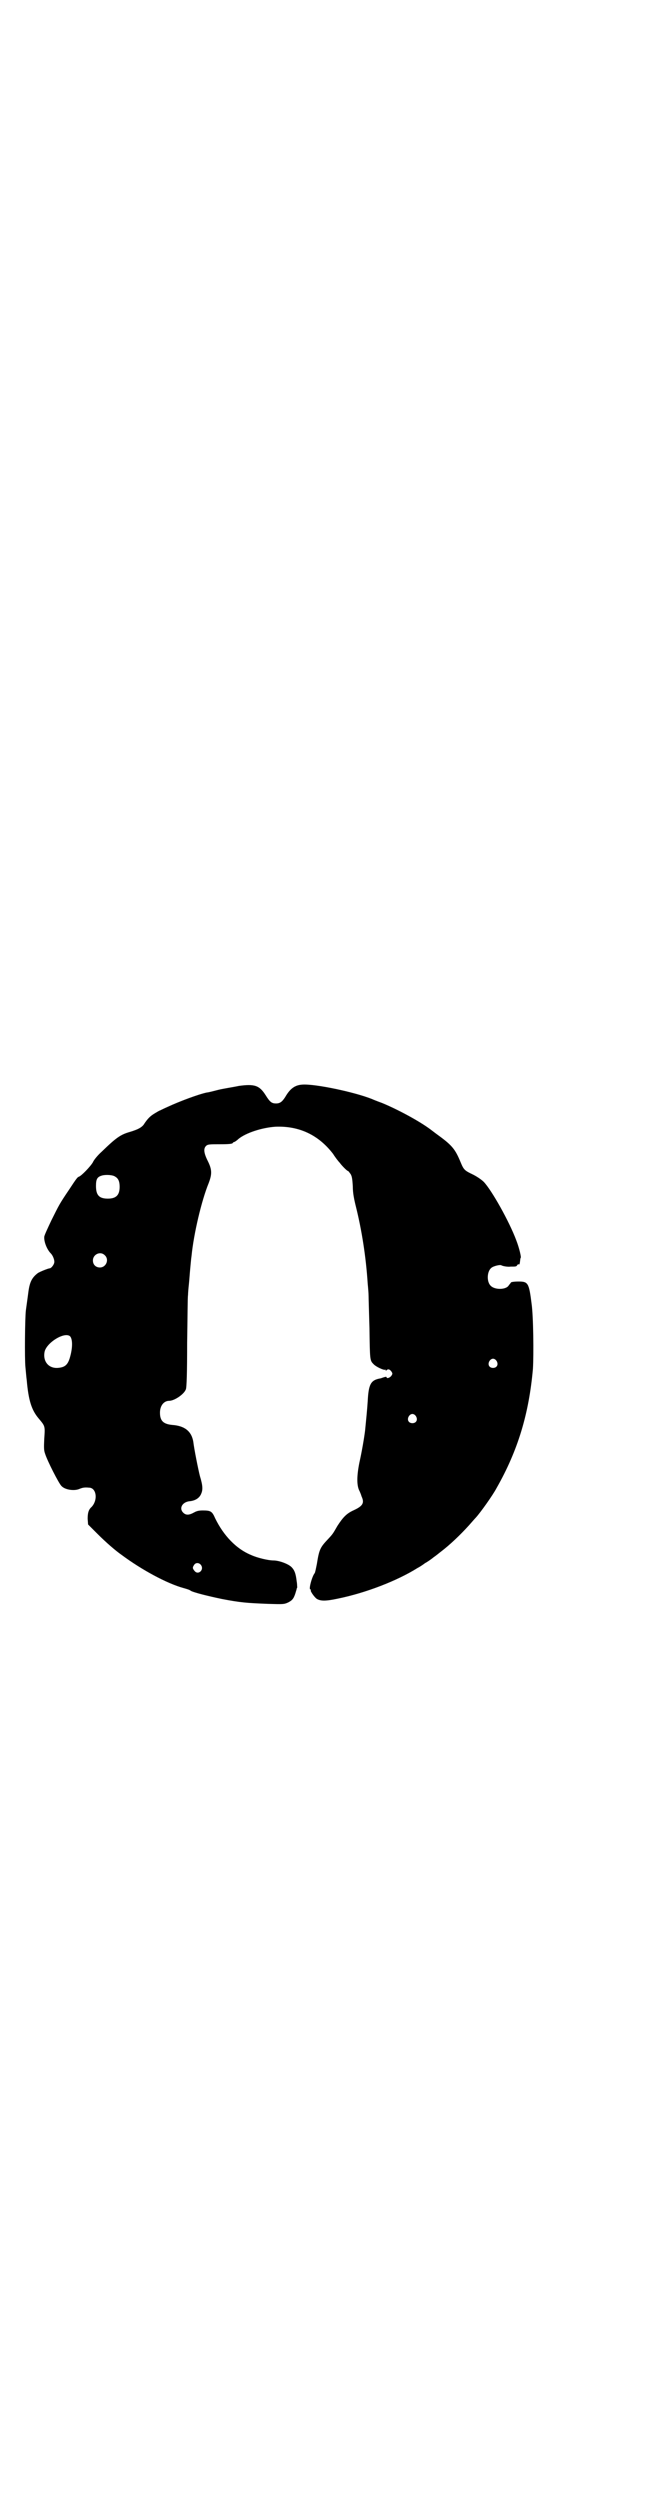 <?xml version="1.0" standalone="no"?>
<!DOCTYPE svg PUBLIC "-//W3C//DTD SVG 20010904//EN"
 "http://www.w3.org/TR/2001/REC-SVG-20010904/DTD/svg10.dtd">
<svg version="1.0" xmlns="http://www.w3.org/2000/svg"
 width="737pt" height="2850pt" viewBox="0 0 737 2850"
 preserveAspectRatio="xMidYMid meet">
<g transform="translate(0,2850) scale(0.5,-0.5)"
fill="#000000" stroke="none">
<path d="M545 3224 c-14 -3 -35 -6 -47 -9 -12 -3 -23 -6 -26 -6 -19 -4 -62
-20 -90 -33 -9 -4 -17 -8 -17 -8 -1 0 -6 -3 -11 -6 -12 -7 -17 -13 -24 -23 -5
-9 -14 -14 -34 -20 -21 -6 -31 -13 -64 -45 -9 -8 -18 -19 -20 -24 -5 -9 -26
-31 -32 -33 -3 -1 -5 -3 -22 -29 -23 -34 -23 -35 -41 -71 -8 -17 -16 -34 -16
-37 -1 -11 6 -29 15 -38 4 -4 8 -13 8 -19 0 -6 -7 -15 -11 -15 -3 0 -23 -8
-27 -11 -13 -10 -18 -20 -21 -41 -3 -23 -5 -36 -6 -44 -2 -16 -3 -110 -1 -129
1 -10 2 -23 3 -30 4 -46 11 -68 27 -87 15 -18 15 -17 13 -46 -1 -21 -1 -27 2
-35 5 -16 31 -67 37 -73 8 -9 29 -12 41 -7 7 3 12 4 22 3 17 0 21 -28 6 -44
-7 -6 -9 -14 -9 -27 l1 -13 22 -22 c19 -19 41 -38 54 -47 47 -35 105 -66 142
-76 7 -2 14 -4 16 -6 6 -4 43 -13 72 -19 42 -8 55 -9 105 -11 34 -1 36 -1 45
3 10 5 13 9 17 21 1 4 3 9 3 11 1 2 2 4 1 4 0 1 0 7 -1 12 -2 18 -5 26 -12 33
-7 7 -28 15 -41 15 -12 0 -37 6 -50 12 -35 14 -64 45 -83 84 -7 16 -10 18 -28
18 -9 0 -14 -1 -21 -5 -11 -6 -18 -6 -24 0 -10 10 -2 24 14 26 13 1 23 7 27
17 4 9 4 18 -3 41 -4 16 -13 61 -15 78 -4 23 -19 36 -48 38 -20 2 -28 9 -28
28 0 16 9 27 21 27 12 0 34 15 38 26 2 3 3 41 3 106 1 56 1 105 2 109 0 4 1
16 2 25 1 9 2 25 3 35 1 10 2 23 3 29 5 51 23 127 39 166 8 21 8 31 -2 51 -9
18 -10 28 -4 34 4 4 8 4 33 4 20 0 28 1 28 3 1 1 2 2 3 2 1 0 6 3 10 7 17 14
54 26 85 28 54 2 98 -19 131 -62 5 -8 12 -17 15 -20 5 -7 17 -19 19 -19 1 0 3
-3 6 -7 3 -5 4 -11 5 -28 0 -16 3 -30 8 -50 12 -49 22 -109 26 -172 1 -10 2
-22 2 -28 0 -5 1 -38 2 -73 1 -73 1 -74 9 -82 5 -6 24 -15 27 -13 0 1 1 0 1
-1 0 -2 1 -2 2 0 4 3 7 2 11 -3 3 -5 3 -5 0 -10 -4 -5 -11 -7 -11 -3 0 1 -2 1
-5 0 -4 -1 -8 -3 -10 -3 -21 -4 -26 -13 -28 -52 -1 -17 -4 -47 -6 -67 -2 -16
-7 -46 -13 -73 -6 -30 -6 -50 -1 -62 2 -4 5 -11 6 -15 7 -15 3 -22 -19 -32
-15 -7 -23 -15 -36 -35 -11 -19 -10 -18 -24 -33 -16 -17 -18 -23 -23 -54 -2
-10 -4 -20 -5 -21 -6 -7 -14 -37 -10 -37 1 0 2 -1 1 -2 -1 -2 7 -14 13 -19 9
-6 21 -6 49 0 64 13 136 41 182 70 6 3 13 8 17 11 4 2 13 8 19 13 6 4 13 10
17 13 21 16 44 38 64 60 7 8 14 16 16 18 10 11 38 50 47 67 49 86 74 170 83
272 2 33 1 120 -3 148 -6 48 -8 51 -30 51 -9 0 -16 -1 -17 -2 -1 -2 -4 -5 -6
-8 -7 -9 -31 -9 -40 0 -10 9 -9 33 1 41 4 4 20 8 23 6 3 -2 15 -4 21 -3 12 0
13 0 15 3 1 2 3 3 4 2 1 -1 2 1 3 10 0 3 1 5 1 5 2 0 -3 22 -10 40 -16 43 -56
114 -74 133 -5 5 -15 12 -25 17 -19 9 -21 11 -28 28 -12 29 -19 38 -49 60 -7
5 -16 12 -20 15 -27 20 -76 46 -110 60 -11 4 -21 8 -23 9 -40 16 -130 35 -159
33 -17 -1 -28 -9 -39 -28 -7 -11 -12 -15 -21 -15 -10 0 -14 3 -24 19 -14 22
-25 26 -61 21z m-282 -207 c7 -4 10 -11 10 -23 0 -19 -8 -27 -27 -27 -20 0
-27 8 -27 29 0 16 3 21 15 24 9 2 24 1 29 -3z m-24 -179 c11 -10 3 -28 -11
-28 -9 0 -16 6 -16 16 0 14 17 22 27 12z m-79 -185 c6 -7 6 -27 -1 -50 -5 -16
-12 -21 -28 -22 -21 -1 -34 16 -29 38 6 21 46 45 58 34z m973 -56 c5 -8 1 -16
-8 -16 -9 0 -13 8 -8 16 2 3 5 5 8 5 3 0 6 -2 8 -5z m-184 -126 c5 -8 1 -16
-8 -16 -9 0 -13 8 -8 16 2 3 5 5 8 5 3 0 6 -2 8 -5z m-490 -340 c7 -11 -7 -23
-15 -13 -5 6 -5 8 -1 14 4 6 12 5 16 -1z"/>
</g>
</svg>
